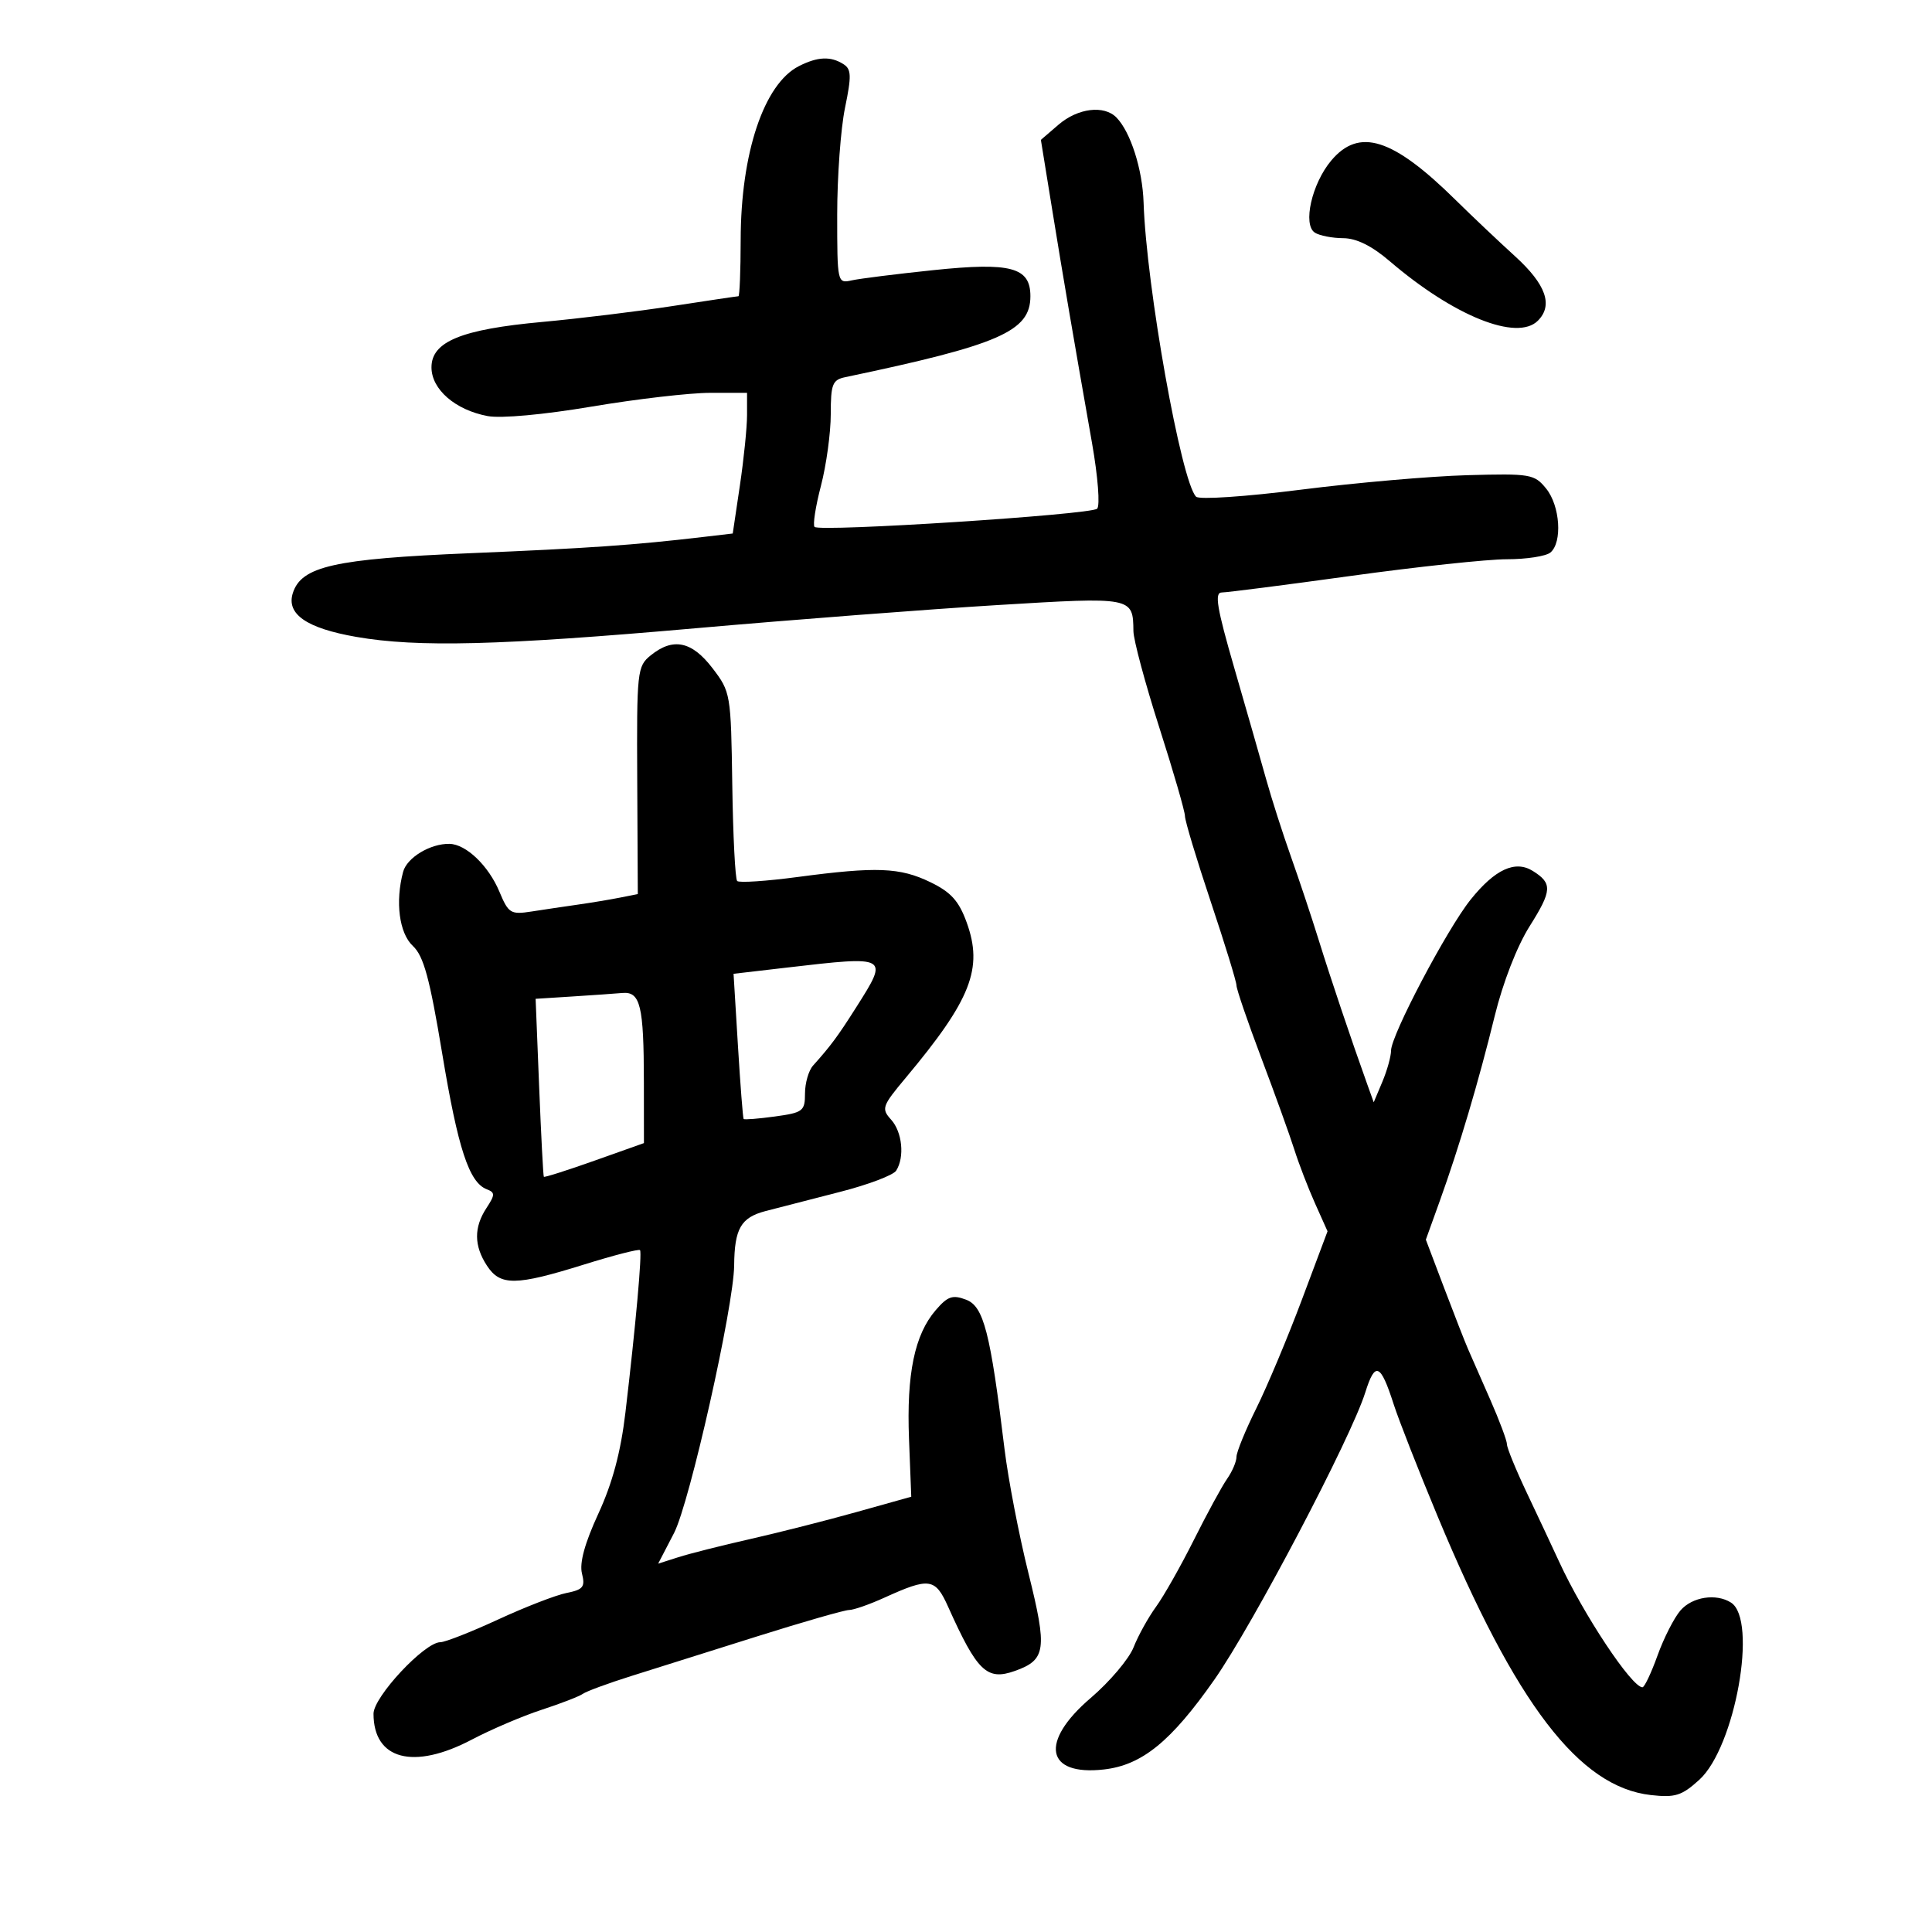 <svg xmlns="http://www.w3.org/2000/svg" width="300" height="300" viewBox="0 0 300 300" version="1.1">
	<path d="M 124.055 10.267 C 118.631 13.012, 115.030 23.756, 115.012 37.250 C 115.005 42.063, 114.848 46, 114.663 46 C 114.477 46, 109.865 46.686, 104.413 47.525 C 98.961 48.363, 89.878 49.472, 84.229 49.988 C 71.645 51.138, 67 53.039, 67 57.041 C 67 60.459, 70.692 63.664, 75.716 64.606 C 77.790 64.996, 84.411 64.392, 91.883 63.133 C 98.843 61.960, 107.117 61, 110.269 61 L 116 61 116 64.459 C 116 66.362, 115.501 71.276, 114.890 75.380 L 113.780 82.843 109.140 83.387 C 98.391 84.649, 91.466 85.130, 73 85.901 C 51.919 86.781, 46.790 87.935, 45.469 92.097 C 44.434 95.360, 47.608 97.552, 55.312 98.894 C 64.851 100.555, 77.617 100.231, 108 97.556 C 123.125 96.224, 144.217 94.604, 154.872 93.956 C 175.900 92.677, 175.938 92.684, 175.997 98 C 176.012 99.375, 177.819 106.105, 180.012 112.956 C 182.206 119.807, 184 126.002, 184 126.723 C 184 127.444, 185.800 133.419, 188 140 C 190.200 146.581, 192 152.438, 192 153.016 C 192 153.593, 193.735 158.663, 195.857 164.283 C 197.978 169.902, 200.283 176.300, 200.980 178.500 C 201.676 180.700, 203.122 184.456, 204.192 186.847 L 206.139 191.195 202.144 201.847 C 199.947 207.706, 196.766 215.287, 195.075 218.694 C 193.384 222.101, 192 225.488, 192 226.221 C 192 226.955, 191.346 228.489, 190.546 229.631 C 189.746 230.773, 187.427 235.035, 185.391 239.103 C 183.356 243.172, 180.707 247.850, 179.505 249.500 C 178.303 251.150, 176.736 253.981, 176.022 255.791 C 175.308 257.601, 172.311 261.143, 169.362 263.662 C 161.389 270.474, 162.362 275.783, 171.397 274.764 C 177.321 274.097, 181.827 270.436, 188.569 260.815 C 194.544 252.288, 209.790 223.269, 211.999 216.220 C 213.525 211.350, 214.363 211.695, 216.402 218.032 C 217.192 220.490, 220.276 228.350, 223.254 235.500 C 235.396 264.649, 245.213 277.481, 256.334 278.734 C 260.123 279.161, 261.139 278.841, 263.866 276.364 C 269.437 271.304, 272.976 251.505, 268.785 248.846 C 266.477 247.382, 262.772 247.957, 260.945 250.064 C 259.961 251.199, 258.356 254.349, 257.380 257.064 C 256.404 259.779, 255.351 262, 255.041 262 C 253.373 262, 245.876 250.704, 242.101 242.500 C 241.088 240.300, 238.851 235.531, 237.130 231.903 C 235.408 228.275, 234 224.842, 234 224.274 C 234 223.706, 232.839 220.600, 231.420 217.371 C 230.001 214.142, 228.447 210.600, 227.965 209.500 C 227.484 208.400, 225.811 204.123, 224.247 199.996 L 221.405 192.492 223.564 186.496 C 226.591 178.089, 229.594 167.980, 232.097 157.765 C 233.374 152.556, 235.562 146.931, 237.517 143.830 C 241.015 138.282, 241.080 137.155, 238.014 135.241 C 235.277 133.532, 232.132 134.983, 228.355 139.696 C 224.686 144.275, 216.004 160.748, 216.002 163.135 C 216.001 164.035, 215.395 166.209, 214.656 167.968 L 213.311 171.165 212.294 168.333 C 209.811 161.417, 206.639 151.990, 204.779 146 C 203.668 142.425, 201.721 136.575, 200.450 133 C 199.180 129.425, 197.450 124.025, 196.607 121 C 195.763 117.975, 193.540 110.213, 191.667 103.750 C 188.955 94.393, 188.556 92, 189.709 92 C 190.505 92, 199.559 90.839, 209.829 89.419 C 220.098 88, 230.972 86.839, 233.994 86.839 C 237.015 86.840, 240.053 86.371, 240.744 85.798 C 242.634 84.229, 242.254 78.533, 240.081 75.861 C 238.256 73.617, 237.649 73.514, 227.831 73.787 C 222.149 73.946, 210.545 74.955, 202.044 76.032 C 193.395 77.127, 186.209 77.609, 185.727 77.127 C 183.417 74.817, 177.998 44.453, 177.576 31.455 C 177.409 26.306, 175.555 20.493, 173.364 18.250 C 171.441 16.281, 167.363 16.784, 164.369 19.359 L 161.627 21.718 163.393 32.609 C 165.164 43.529, 166.515 51.442, 169.576 68.840 C 170.488 74.024, 170.837 78.542, 170.360 78.993 C 169.377 79.922, 127.298 82.632, 126.485 81.818 C 126.191 81.525, 126.637 78.651, 127.476 75.432 C 128.314 72.213, 129 67.208, 129 64.309 C 129 59.649, 129.261 58.983, 131.250 58.566 C 155.212 53.539, 160 51.445, 160 45.995 C 160 41.501, 156.985 40.691, 144.934 41.947 C 139.195 42.545, 133.488 43.261, 132.250 43.537 C 130.026 44.032, 130 43.917, 130 33.329 C 130 27.439, 130.546 19.979, 131.212 16.750 C 132.242 11.764, 132.205 10.741, 130.962 9.956 C 128.980 8.702, 126.969 8.792, 124.055 10.267 M 206.714 24.929 C 203.698 28.512, 202.250 34.909, 204.177 36.131 C 204.905 36.592, 206.882 36.976, 208.570 36.985 C 210.628 36.995, 213.011 38.173, 215.800 40.561 C 225.765 49.091, 235.571 53.029, 238.800 49.800 C 241.204 47.396, 240.063 44.168, 235.270 39.805 C 232.668 37.437, 228.514 33.504, 226.039 31.063 C 216.264 21.427, 211.052 19.772, 206.714 24.929 M 101.040 101.766 C 98.941 103.466, 98.863 104.196, 98.949 121.183 L 99.038 138.833 96.269 139.382 C 94.746 139.684, 91.813 140.172, 89.750 140.466 C 87.688 140.760, 84.439 141.243, 82.530 141.540 C 79.299 142.042, 78.956 141.831, 77.550 138.467 C 75.863 134.427, 72.375 131.084, 69.797 131.033 C 66.828 130.975, 63.190 133.168, 62.598 135.372 C 61.348 140.033, 61.988 144.911, 64.110 146.887 C 65.785 148.448, 66.722 151.886, 68.663 163.580 C 71.119 178.377, 72.839 183.617, 75.588 184.672 C 76.892 185.173, 76.886 185.525, 75.536 187.586 C 73.564 190.596, 73.589 193.443, 75.615 196.535 C 77.684 199.693, 80.067 199.667, 90.641 196.371 C 95.279 194.924, 99.213 193.912, 99.382 194.121 C 99.725 194.544, 98.703 205.909, 97.114 219.347 C 96.388 225.490, 95.103 230.286, 92.912 235.041 C 90.801 239.619, 89.958 242.695, 90.366 244.322 C 90.892 246.419, 90.562 246.838, 87.968 247.356 C 86.313 247.687, 81.530 249.542, 77.339 251.479 C 73.148 253.416, 69.115 255, 68.377 255 C 65.928 255, 58 263.485, 58 266.106 C 58 273.250, 64.211 274.886, 73.259 270.127 C 76.264 268.546, 81.147 266.462, 84.111 265.494 C 87.075 264.527, 89.950 263.414, 90.500 263.021 C 91.050 262.627, 94.425 261.384, 98 260.258 C 101.575 259.131, 110.368 256.363, 117.540 254.105 C 124.712 251.847, 131.150 250, 131.845 250 C 132.541 250, 134.998 249.143, 137.305 248.095 C 144.333 244.905, 145.220 245.030, 147.225 249.500 C 151.738 259.560, 153.247 261.010, 157.594 259.462 C 162.426 257.740, 162.649 256.145, 159.706 244.322 C 158.225 238.370, 156.548 229.675, 155.981 225 C 153.778 206.862, 152.748 202.855, 150.018 201.817 C 147.915 201.017, 147.157 201.278, 145.291 203.448 C 142.017 207.254, 140.757 213.335, 141.150 223.431 L 141.500 232.409 133 234.790 C 128.325 236.099, 120.900 237.985, 116.500 238.980 C 112.100 239.975, 107.082 241.243, 105.349 241.797 L 102.198 242.804 104.664 238.050 C 107.082 233.389, 113.939 202.870, 113.999 196.500 C 114.053 190.776, 115.042 189.061, 118.865 188.056 C 120.864 187.531, 126.065 186.192, 130.423 185.080 C 134.781 183.968, 138.711 182.482, 139.158 181.779 C 140.497 179.669, 140.107 175.775, 138.363 173.849 C 136.830 172.154, 136.972 171.746, 140.613 167.394 C 150.793 155.227, 152.696 150.380, 150.103 143.231 C 148.891 139.889, 147.666 138.533, 144.462 136.981 C 139.730 134.691, 136.110 134.550, 123.875 136.178 C 119.007 136.827, 114.774 137.108, 114.469 136.803 C 114.165 136.498, 113.822 129.780, 113.708 121.874 C 113.503 107.730, 113.454 107.440, 110.631 103.750 C 107.426 99.560, 104.510 98.957, 101.040 101.766 M 122.203 150.244 L 113.906 151.210 114.586 162.355 C 114.960 168.485, 115.358 173.614, 115.470 173.753 C 115.582 173.893, 117.772 173.719, 120.337 173.367 C 124.684 172.772, 125 172.529, 125 169.793 C 125 168.178, 125.563 166.230, 126.250 165.463 C 129.010 162.386, 130.096 160.919, 132.985 156.362 C 138.028 148.410, 138.018 148.404, 122.203 150.244 M 88.836 154.736 L 83.171 155.095 83.720 168.797 C 84.022 176.334, 84.349 182.603, 84.447 182.729 C 84.544 182.855, 88.081 181.730, 92.307 180.229 L 99.990 177.500 99.981 168 C 99.971 156.145, 99.436 153.941, 96.633 154.189 C 95.460 154.293, 91.951 154.539, 88.836 154.736" stroke="none" fill="black" fill-rule="evenodd"/>
</svg>